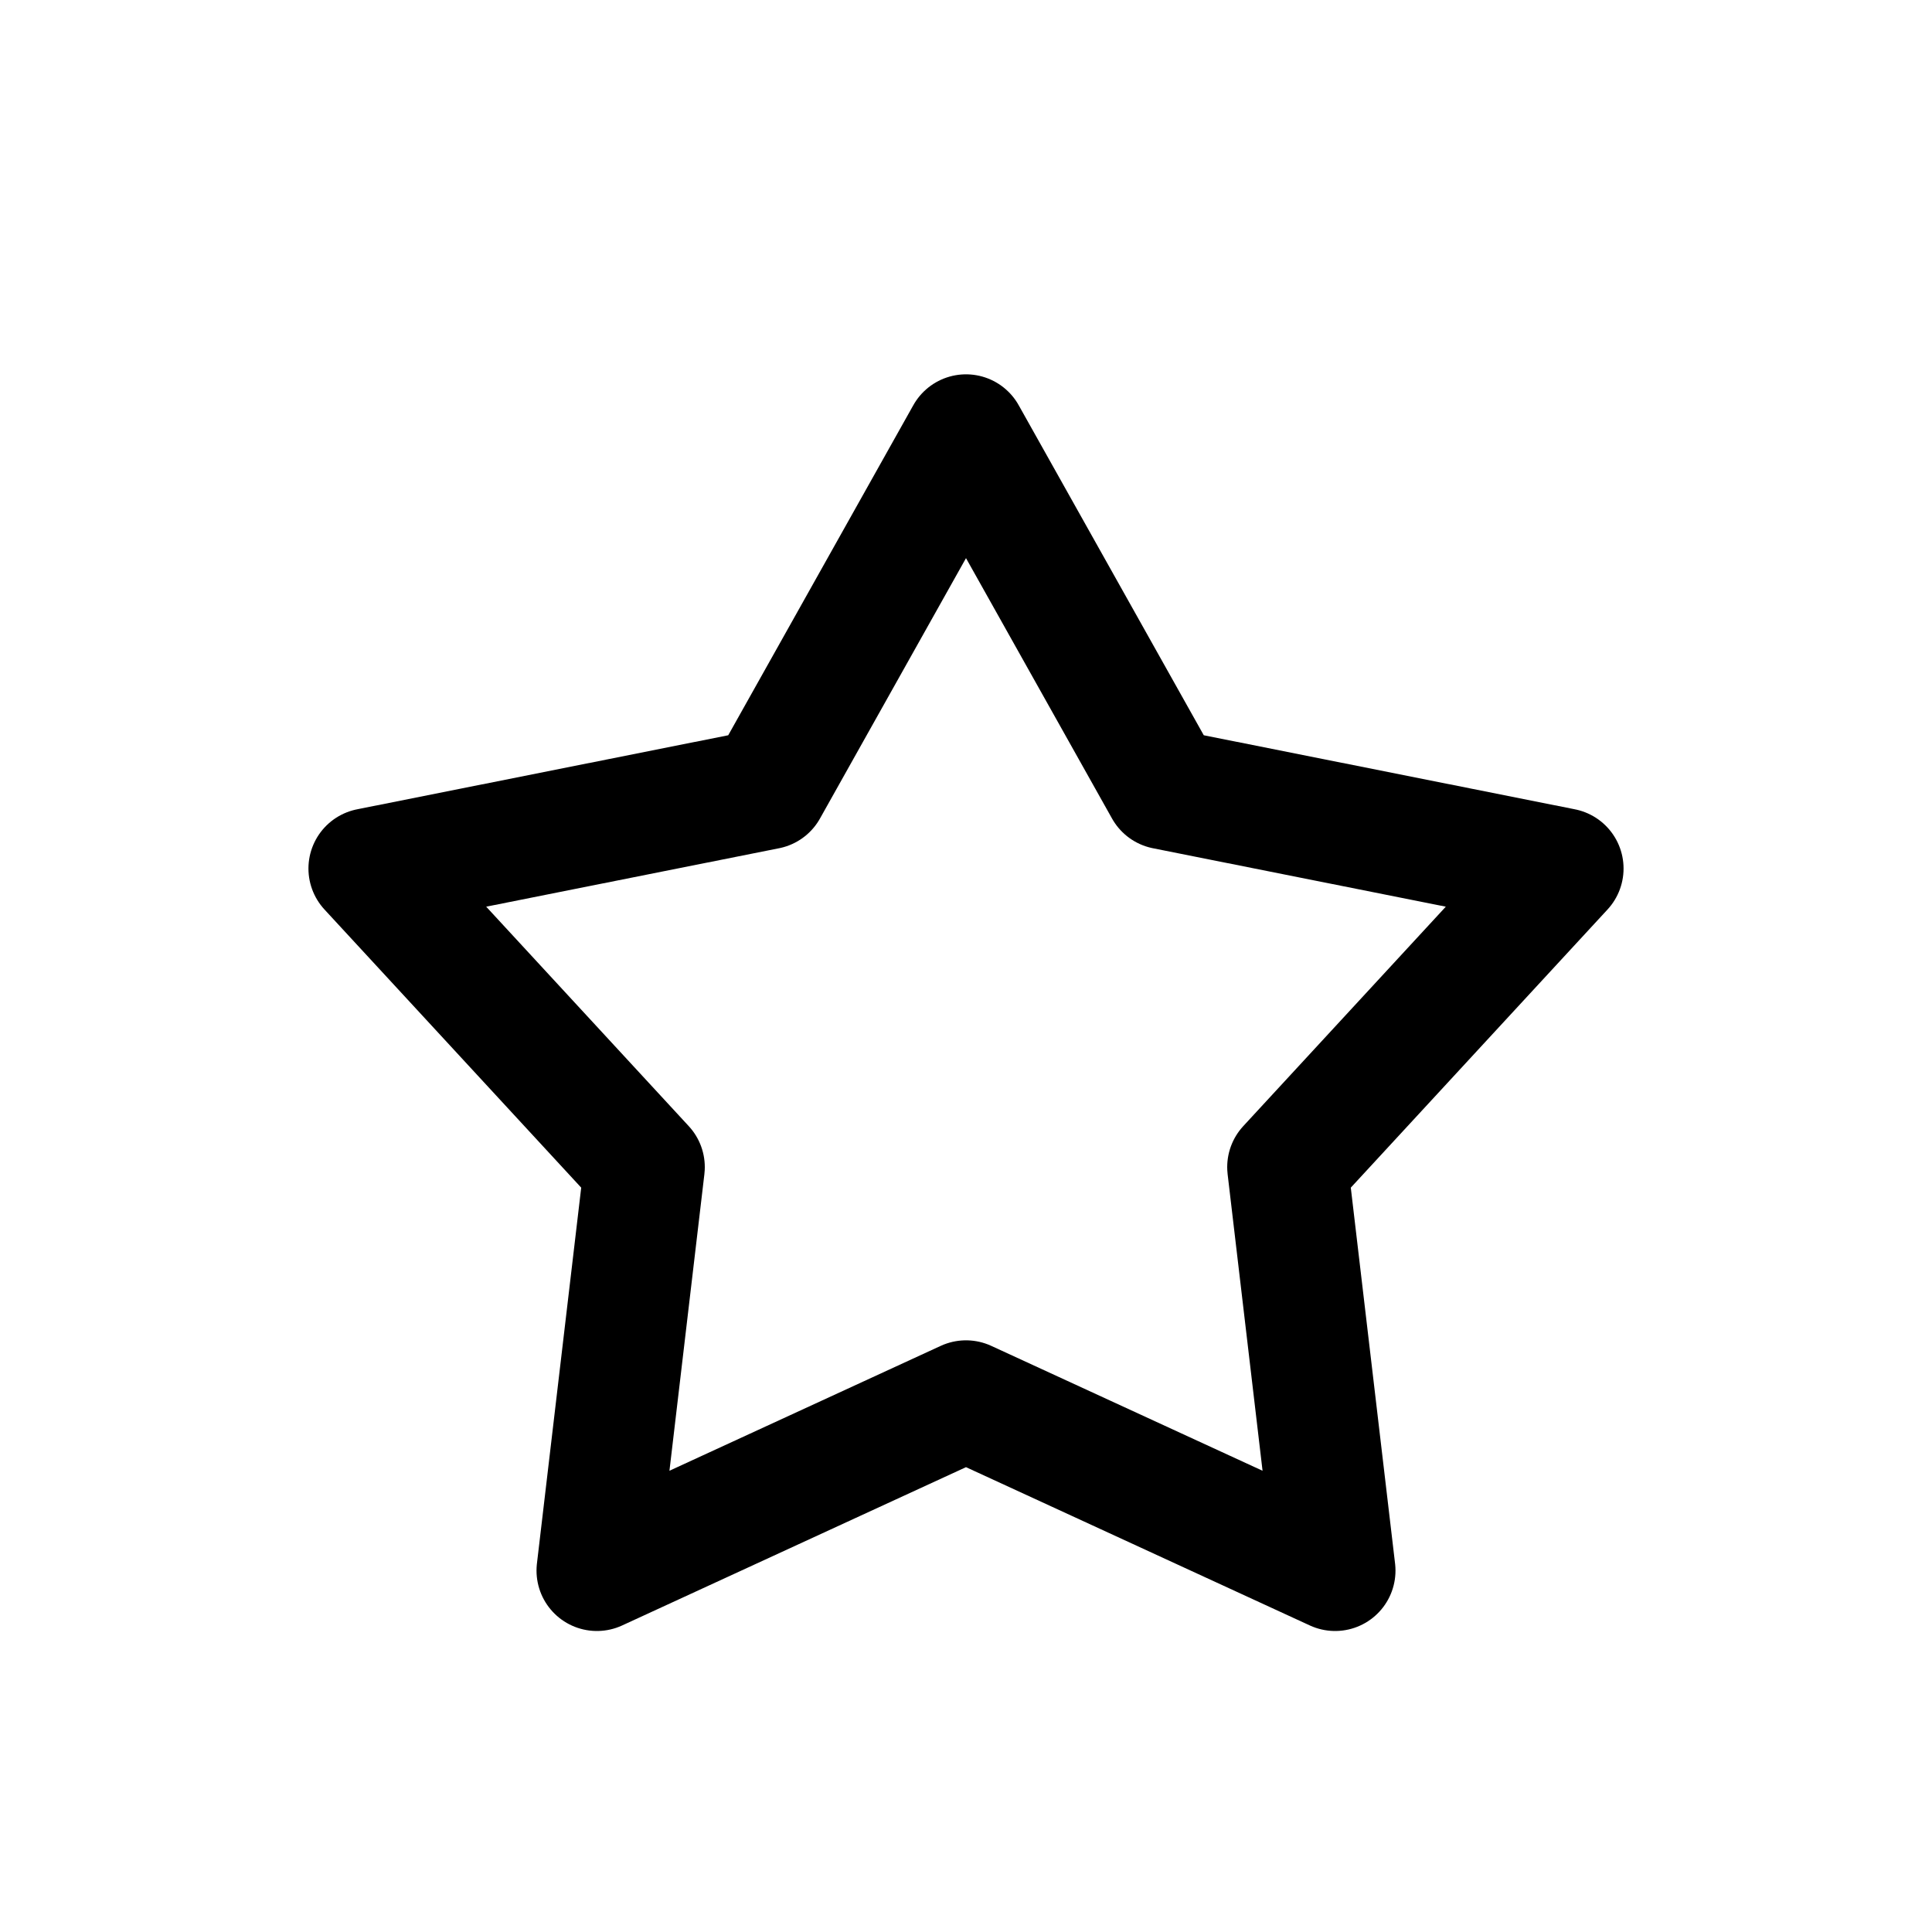 <svg class="svg-arrow svg-icon" xmlns="http://www.w3.org/2000/svg" viewBox="0 0 20 20">
    <g stroke-width="1.25" stroke-linejoin="round" fill="none" stroke="#000">
        <path d="
M10.0,4.5
L7.943,8.168
L3.818,8.991
L6.671,12.082
L6.179,16.259
L10.0,14.5
L13.821,16.259
L13.329,12.082
L16.182,8.991
L12.057,8.168
Z
        "></path>

    </g>
</svg>
